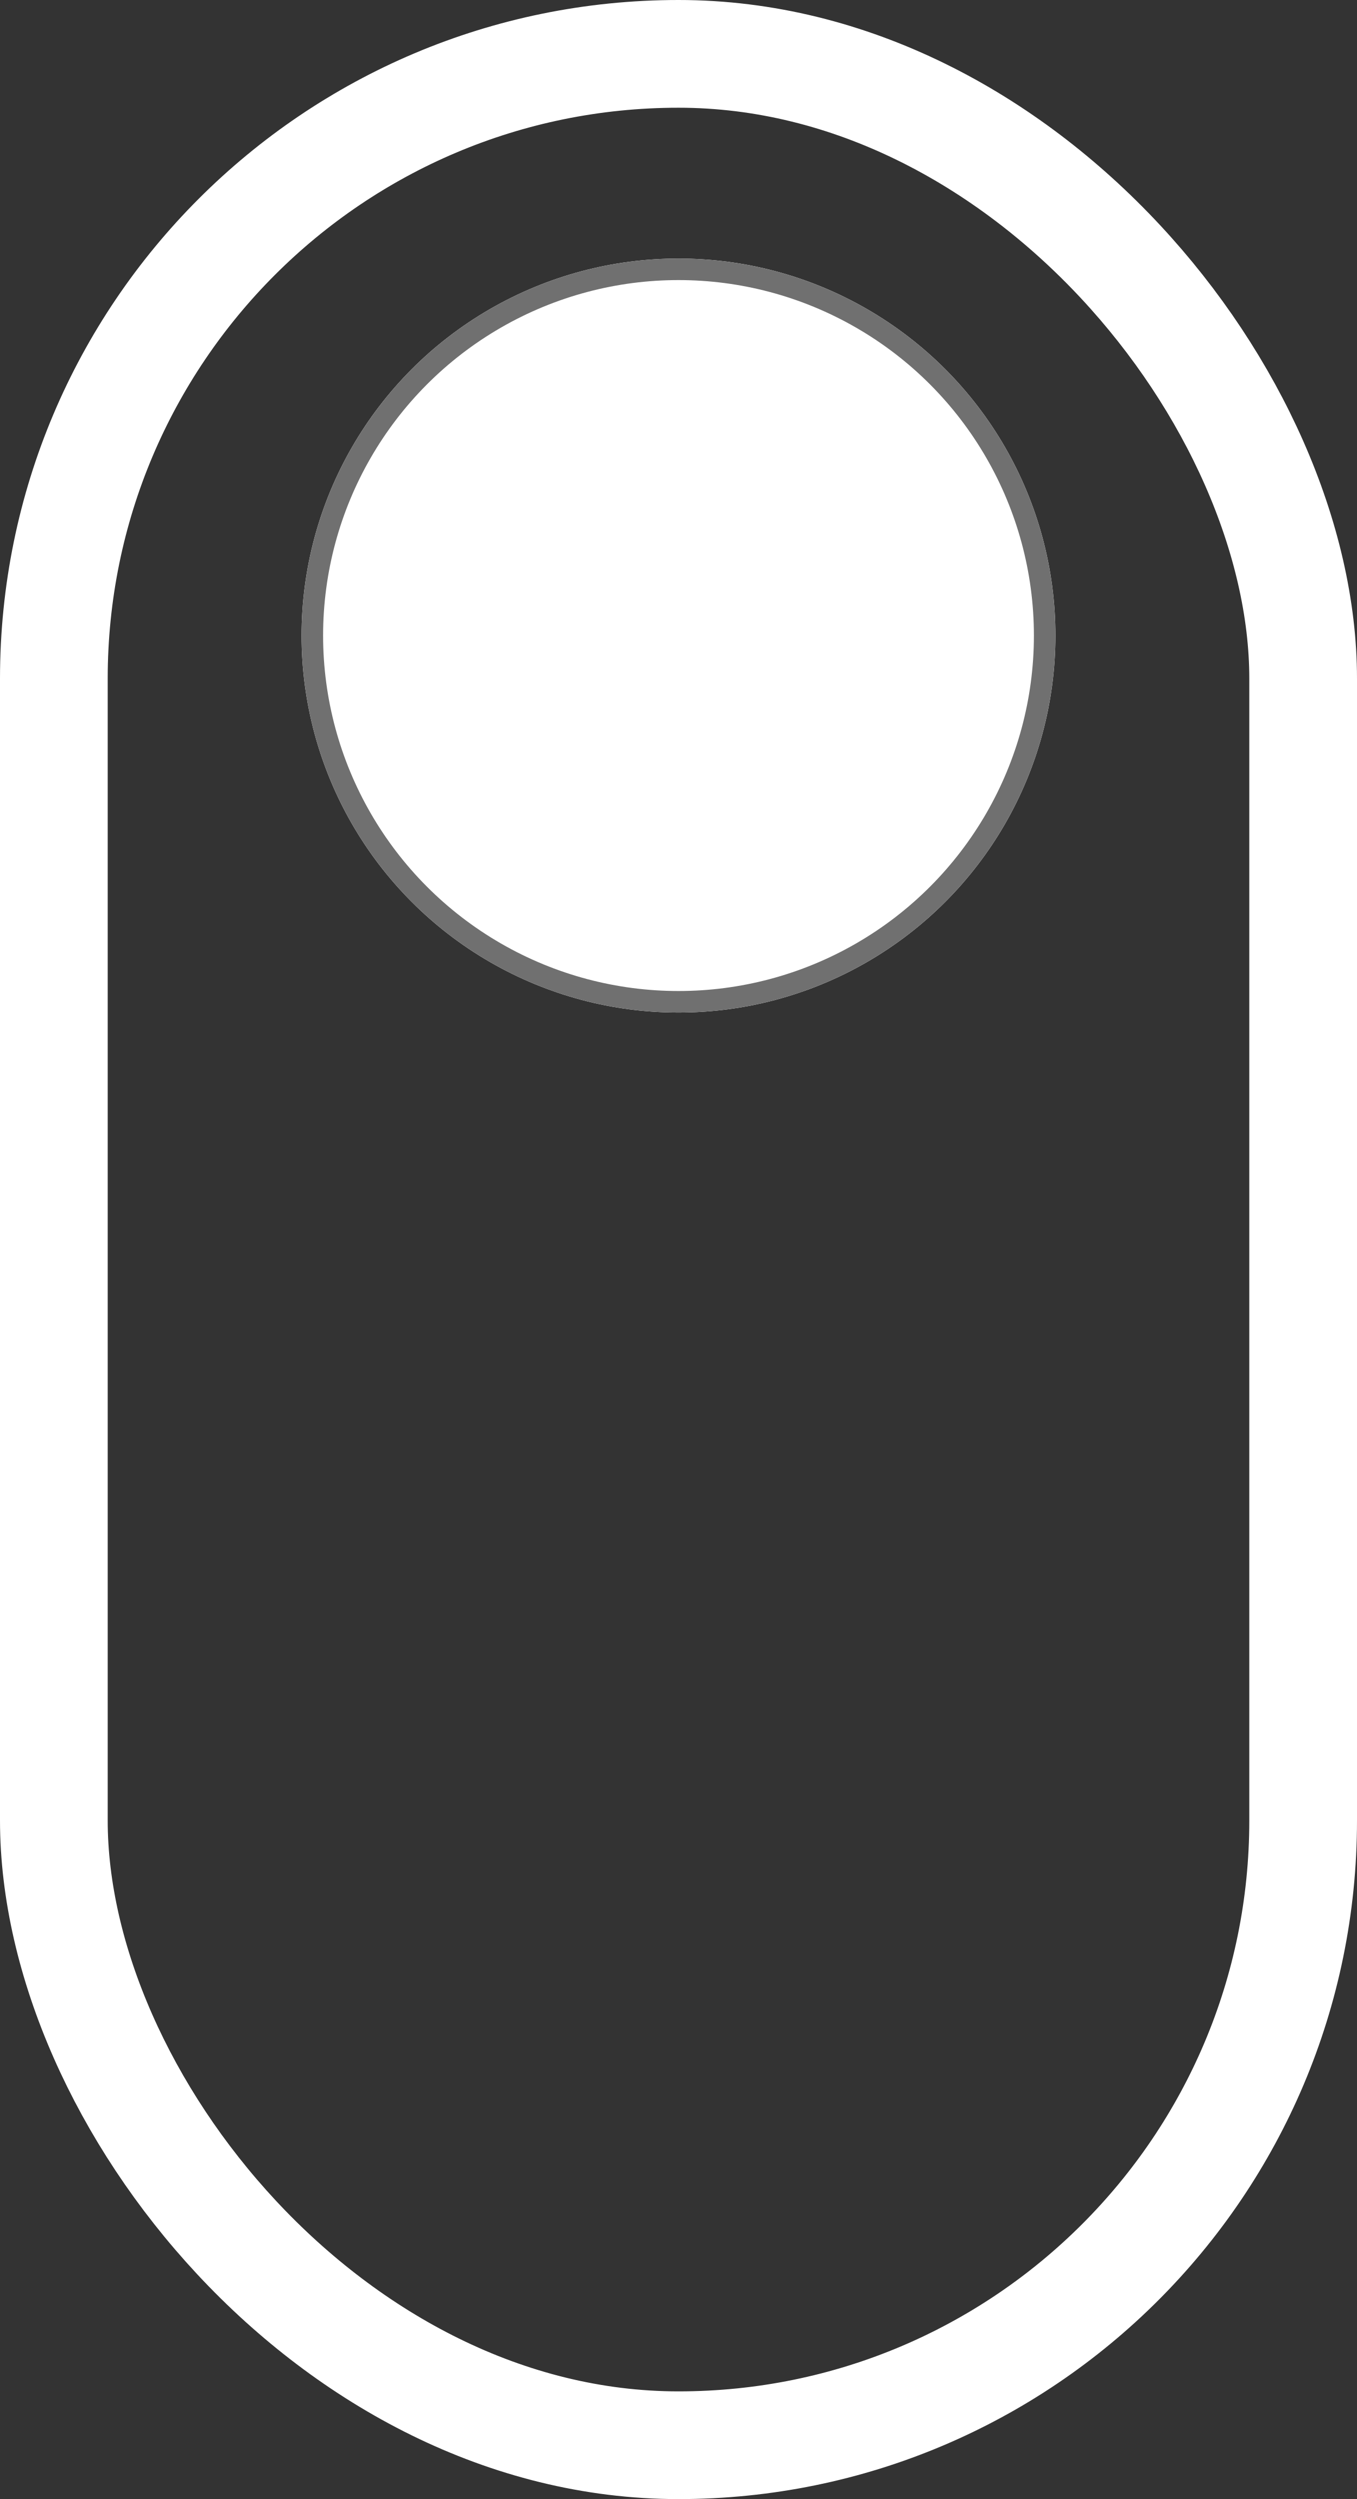 <svg xmlns="http://www.w3.org/2000/svg" width="63" height="116" viewBox="0 0 63 116">
  <rect x="0" y="0" width="63" height="116" fill="#333333" stroke="none"/>
  <g id="image" transform="translate(-151 -761)">
    <g id="Rectangle_3" data-name="Rectangle 3" transform="translate(151 761)" fill="none" stroke="#fff" stroke-width="5">
      <rect width="63" height="116" rx="31.5" stroke="none"/>
      <rect x="2.5" y="2.5" width="58" height="111" rx="29" fill="none"/>
    </g>
    <g id="Ellipse_1" data-name="Ellipse 1" transform="translate(165 773)" fill="#fff" stroke="#707070" stroke-width="1">
      <circle cx="17.5" cy="17.5" r="17.5" stroke="none"/>
      <circle cx="17.5" cy="17.5" r="17" fill="none"/>
    </g>
  </g>
</svg>
